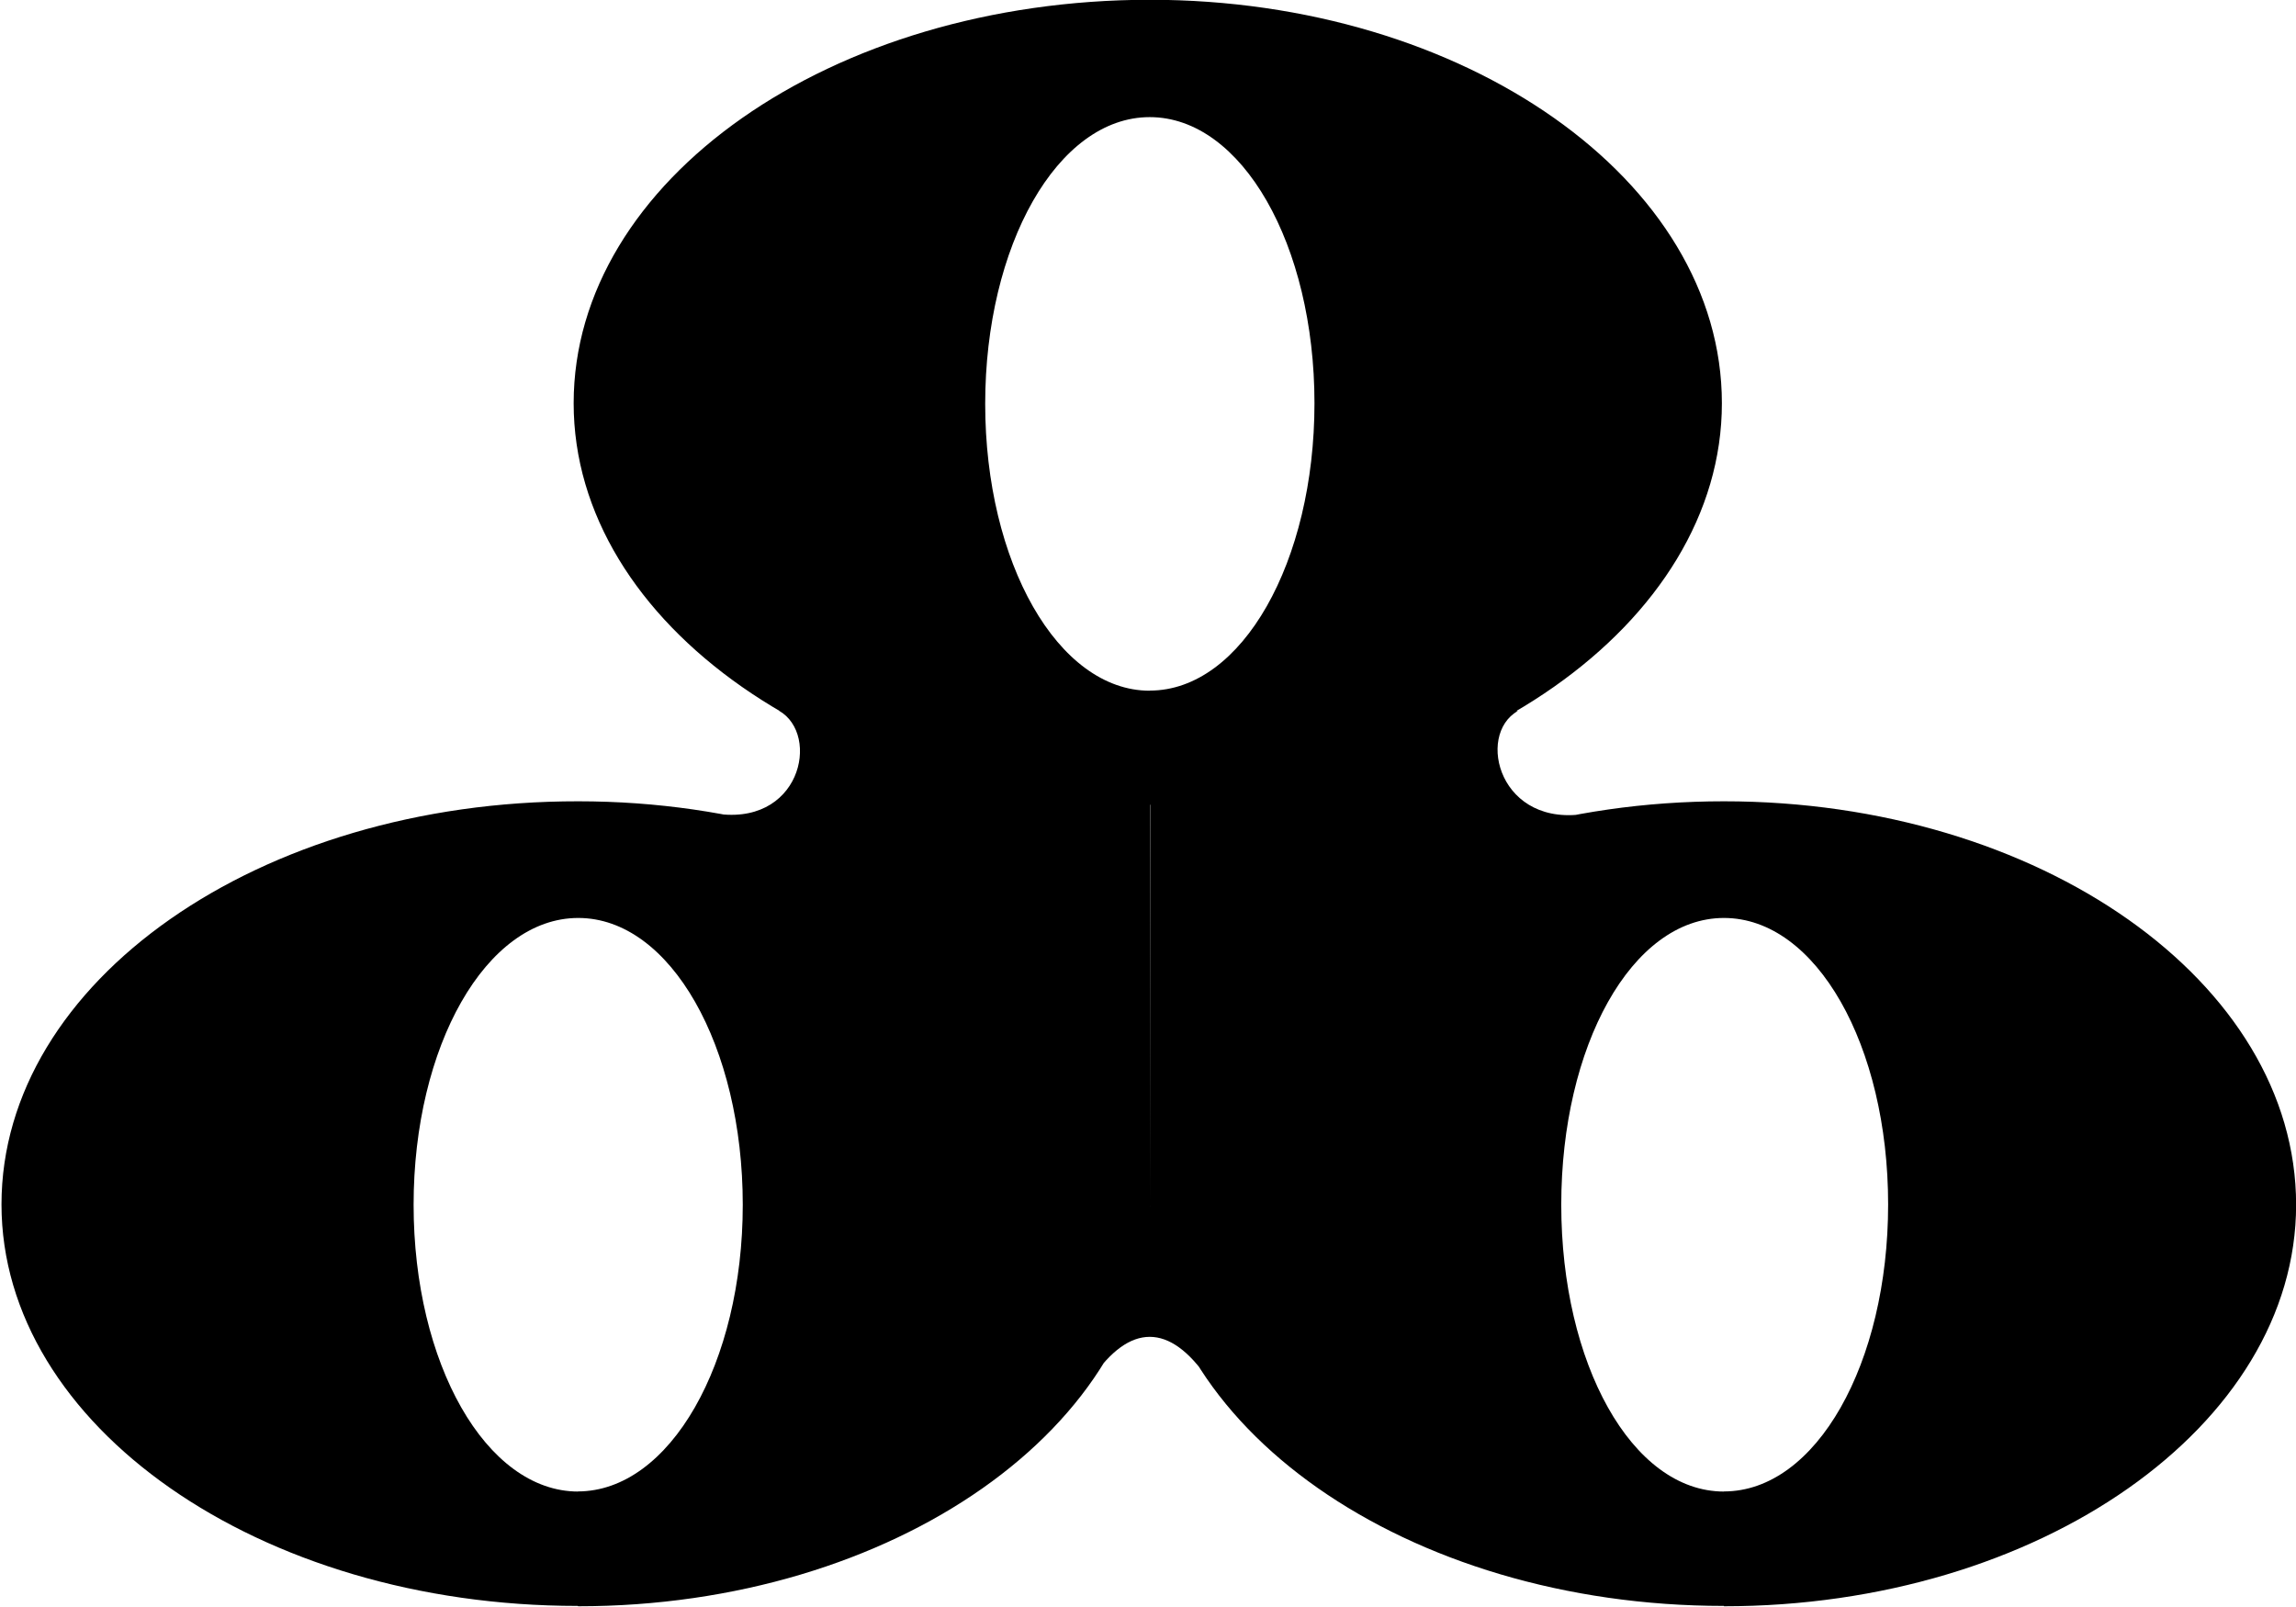 <svg id="Ebene_1" data-name="Ebene 1" xmlns="http://www.w3.org/2000/svg" viewBox="0 0 200.12 140.12">
  <defs>
    <style>
      .cls-1 {
        fill: none;
      }
    </style>
  </defs>
  <title>LTC</title>
  <g>
    <path d="M95.57,120.06c3.32-4.9,6.82-4.9,10.15,0l-5.08-15.22Zm5.07-60c-8,0-14.34-11.2-14.34-25s6.3-25,14.34-25S115,21.2,115,35,108.69,60.05,100.64,60.05Zm50.05,69.81c-8.05,0-14.18-11.2-14.18-25s6.13-25,14.18-25S165,91,165,104.84,158.74,129.86,150.69,129.86Zm0,10c27.47,0,49.87-15.75,49.87-35,0-19.42-22.4-35.17-49.87-35.17-27.65,0-50,15.75-50,35.17C100.64,124.09,123,139.84,150.69,139.84Zm-50-35,38.15-34.12c-7.7,1.4-9.8-6.83-6.12-8.92l-32-.35Zm0,0V61.45l-32.37.35C72,63.89,70.2,72.12,62.5,70.72Zm-49.86,25c-8.05,0-14.35-11.2-14.35-25s6.3-25,14.35-25,14.34,11.2,14.34,25S58.82,129.86,50.78,129.86Zm0,10c27.47,0,49.86-15.75,49.86-35,0-19.42-22.39-35.17-49.86-35.17C23,69.67.56,85.42.56,104.84.56,124.09,23,139.84,50.78,139.84ZM100.64,70c27.48,0,49.87-15.75,49.87-35,0-19.42-22.39-35.17-49.87-35.17C72.82-.15,50.43,15.6,50.43,35,50.43,54.27,72.82,70,100.64,70Z" transform="translate(-0.43 0.15)"/>
    <rect class="cls-1" y="0.12" width="200" height="140"/>
  </g>
</svg>
